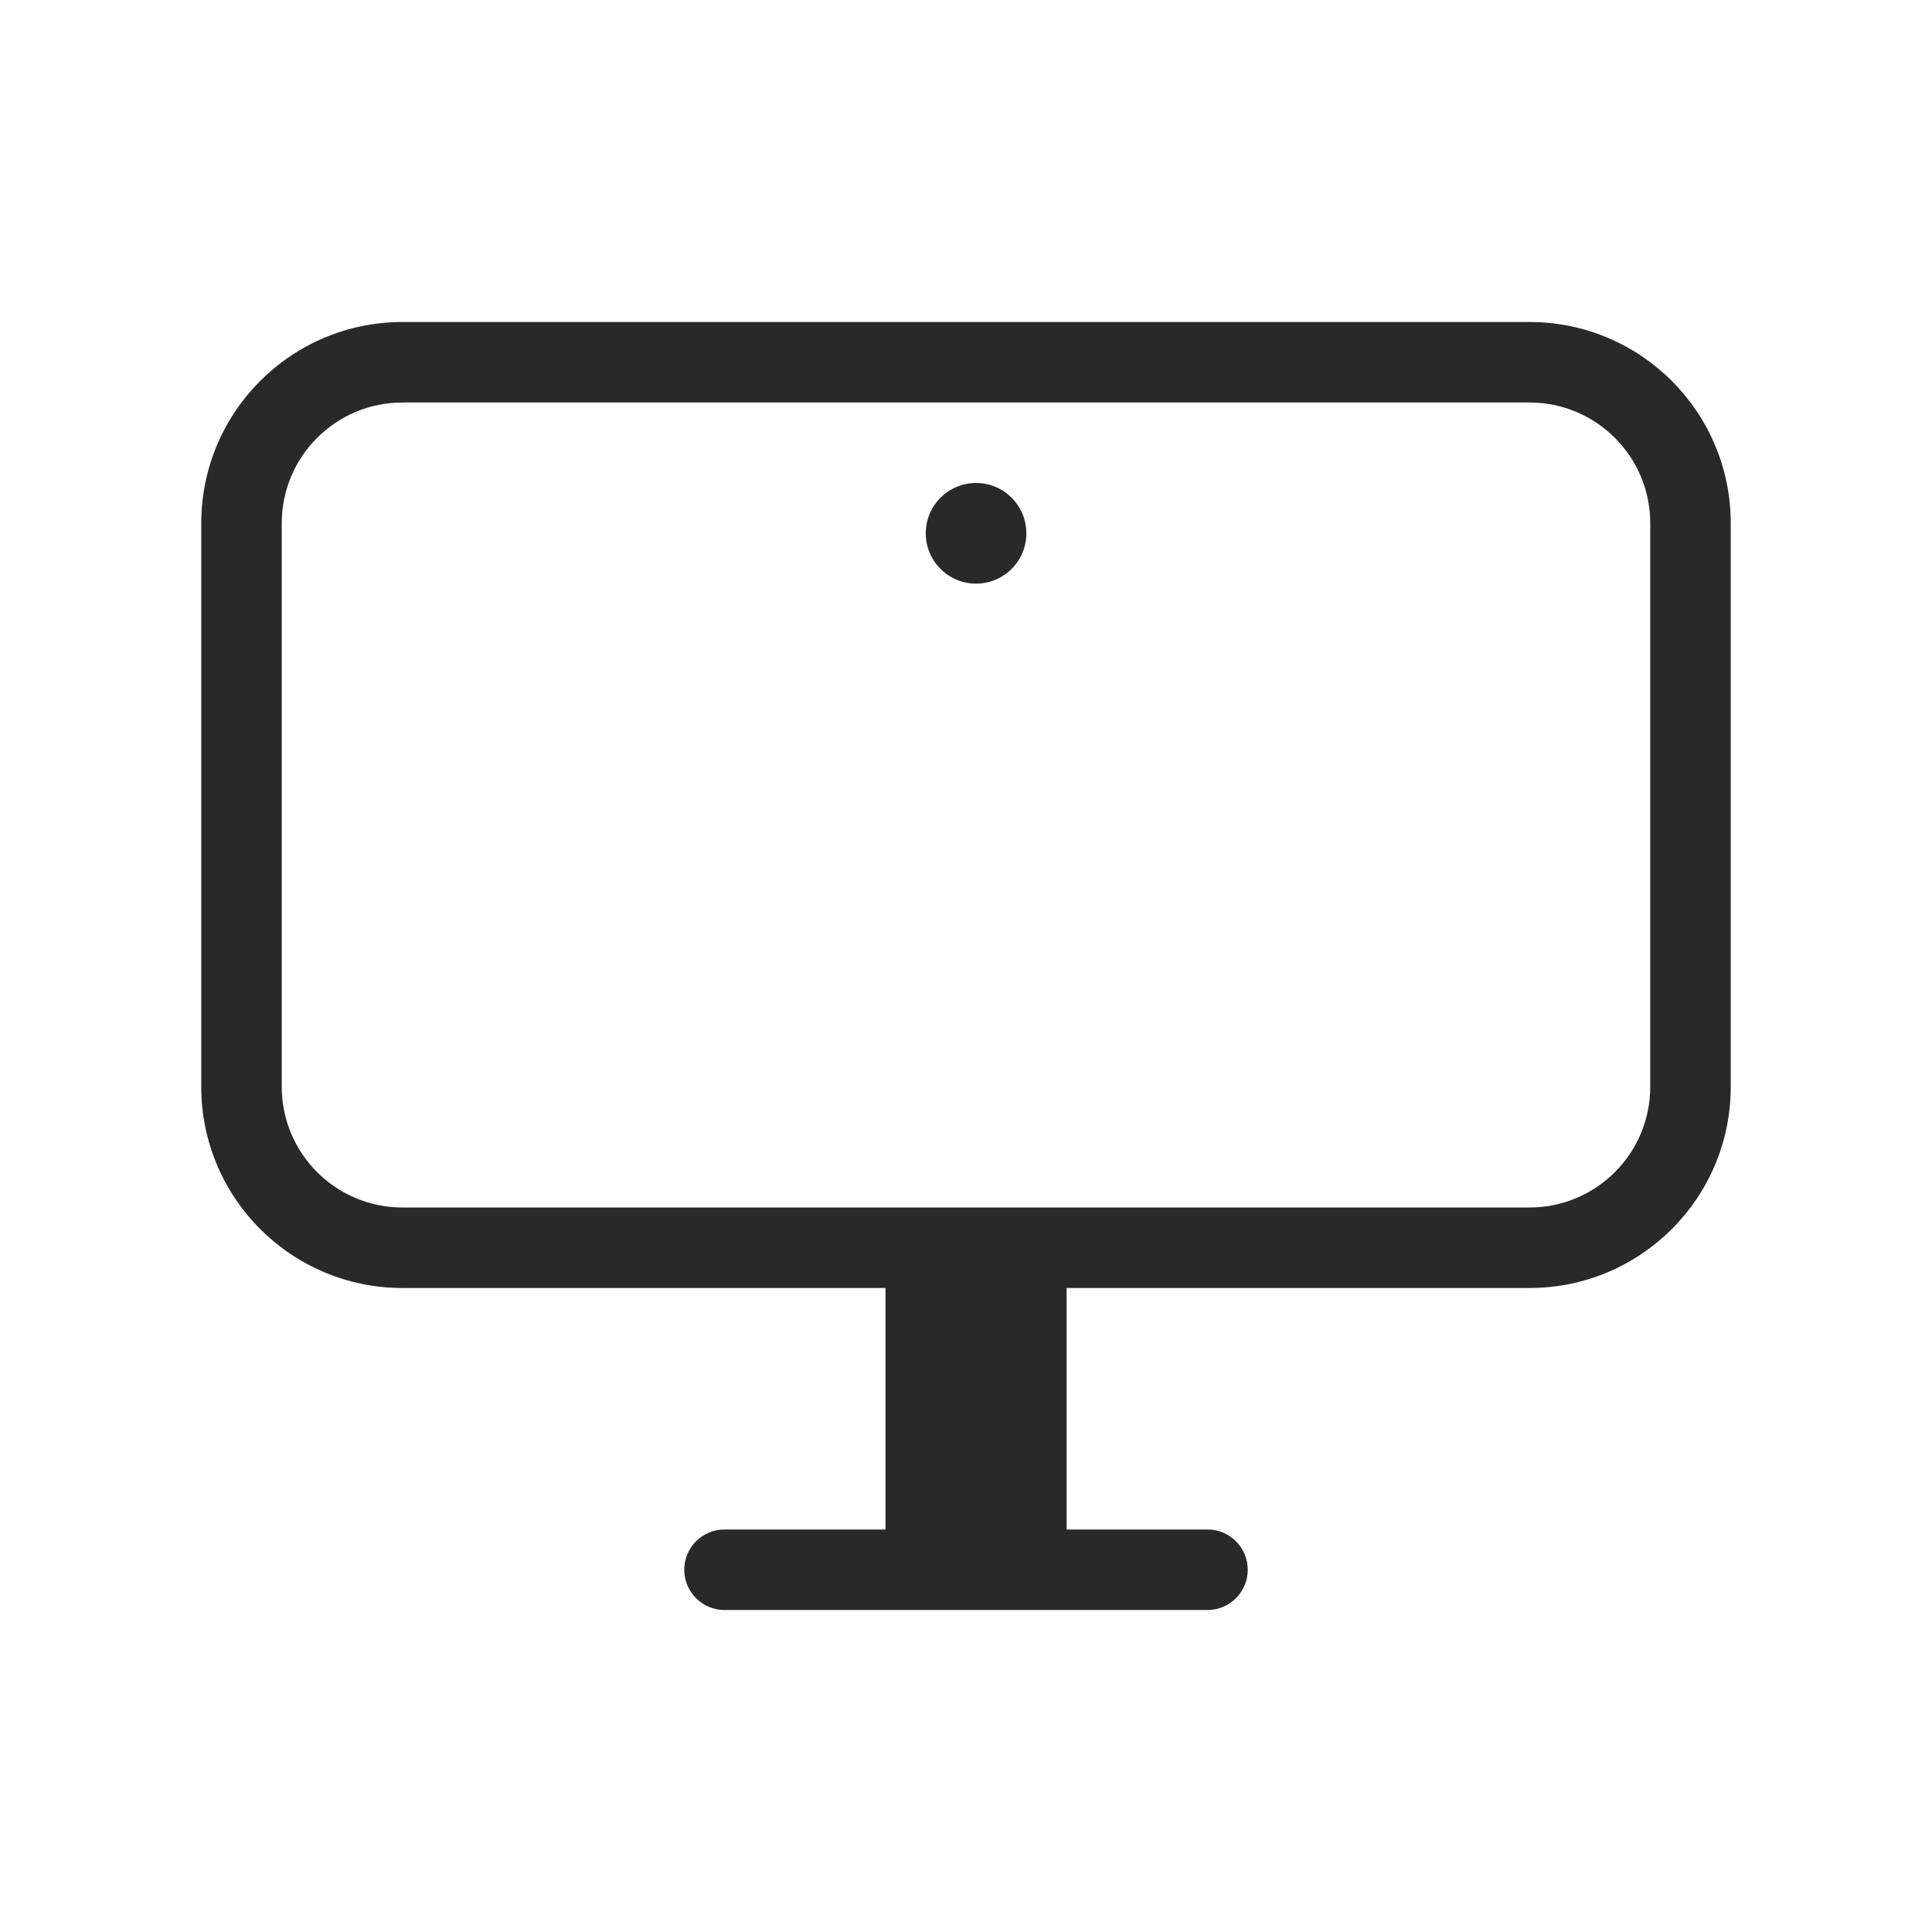 <svg width="96" height="96" viewBox="0 0 96 96" xmlns="http://www.w3.org/2000/svg">
<path fill-rule="evenodd" d="M20 20C16.686 20 14 22.686 14 26V54C14 57.314 16.686 60 20 60H76C79.314 60 82 57.314 82 54V26C82 22.686 79.314 20 76 20H20ZM10 26C10 20.477 14.477 16 20 16H76C81.523 16 86 20.477 86 26V54C86 59.523 81.523 64 76 64H53V76H60C61.105 76 62 76.895 62 78C62 79.105 61.105 80 60 80H36C34.895 80 34 79.105 34 78C34 76.895 34.895 76 36 76H44V64H20C14.477 64 10 59.523 10 54V26ZM51 26.5C51 27.881 49.881 29 48.5 29C47.119 29 46 27.881 46 26.5C46 25.119 47.119 24 48.5 24C49.881 24 51 25.119 51 26.5Z" fill="#292929"/>
</svg>
